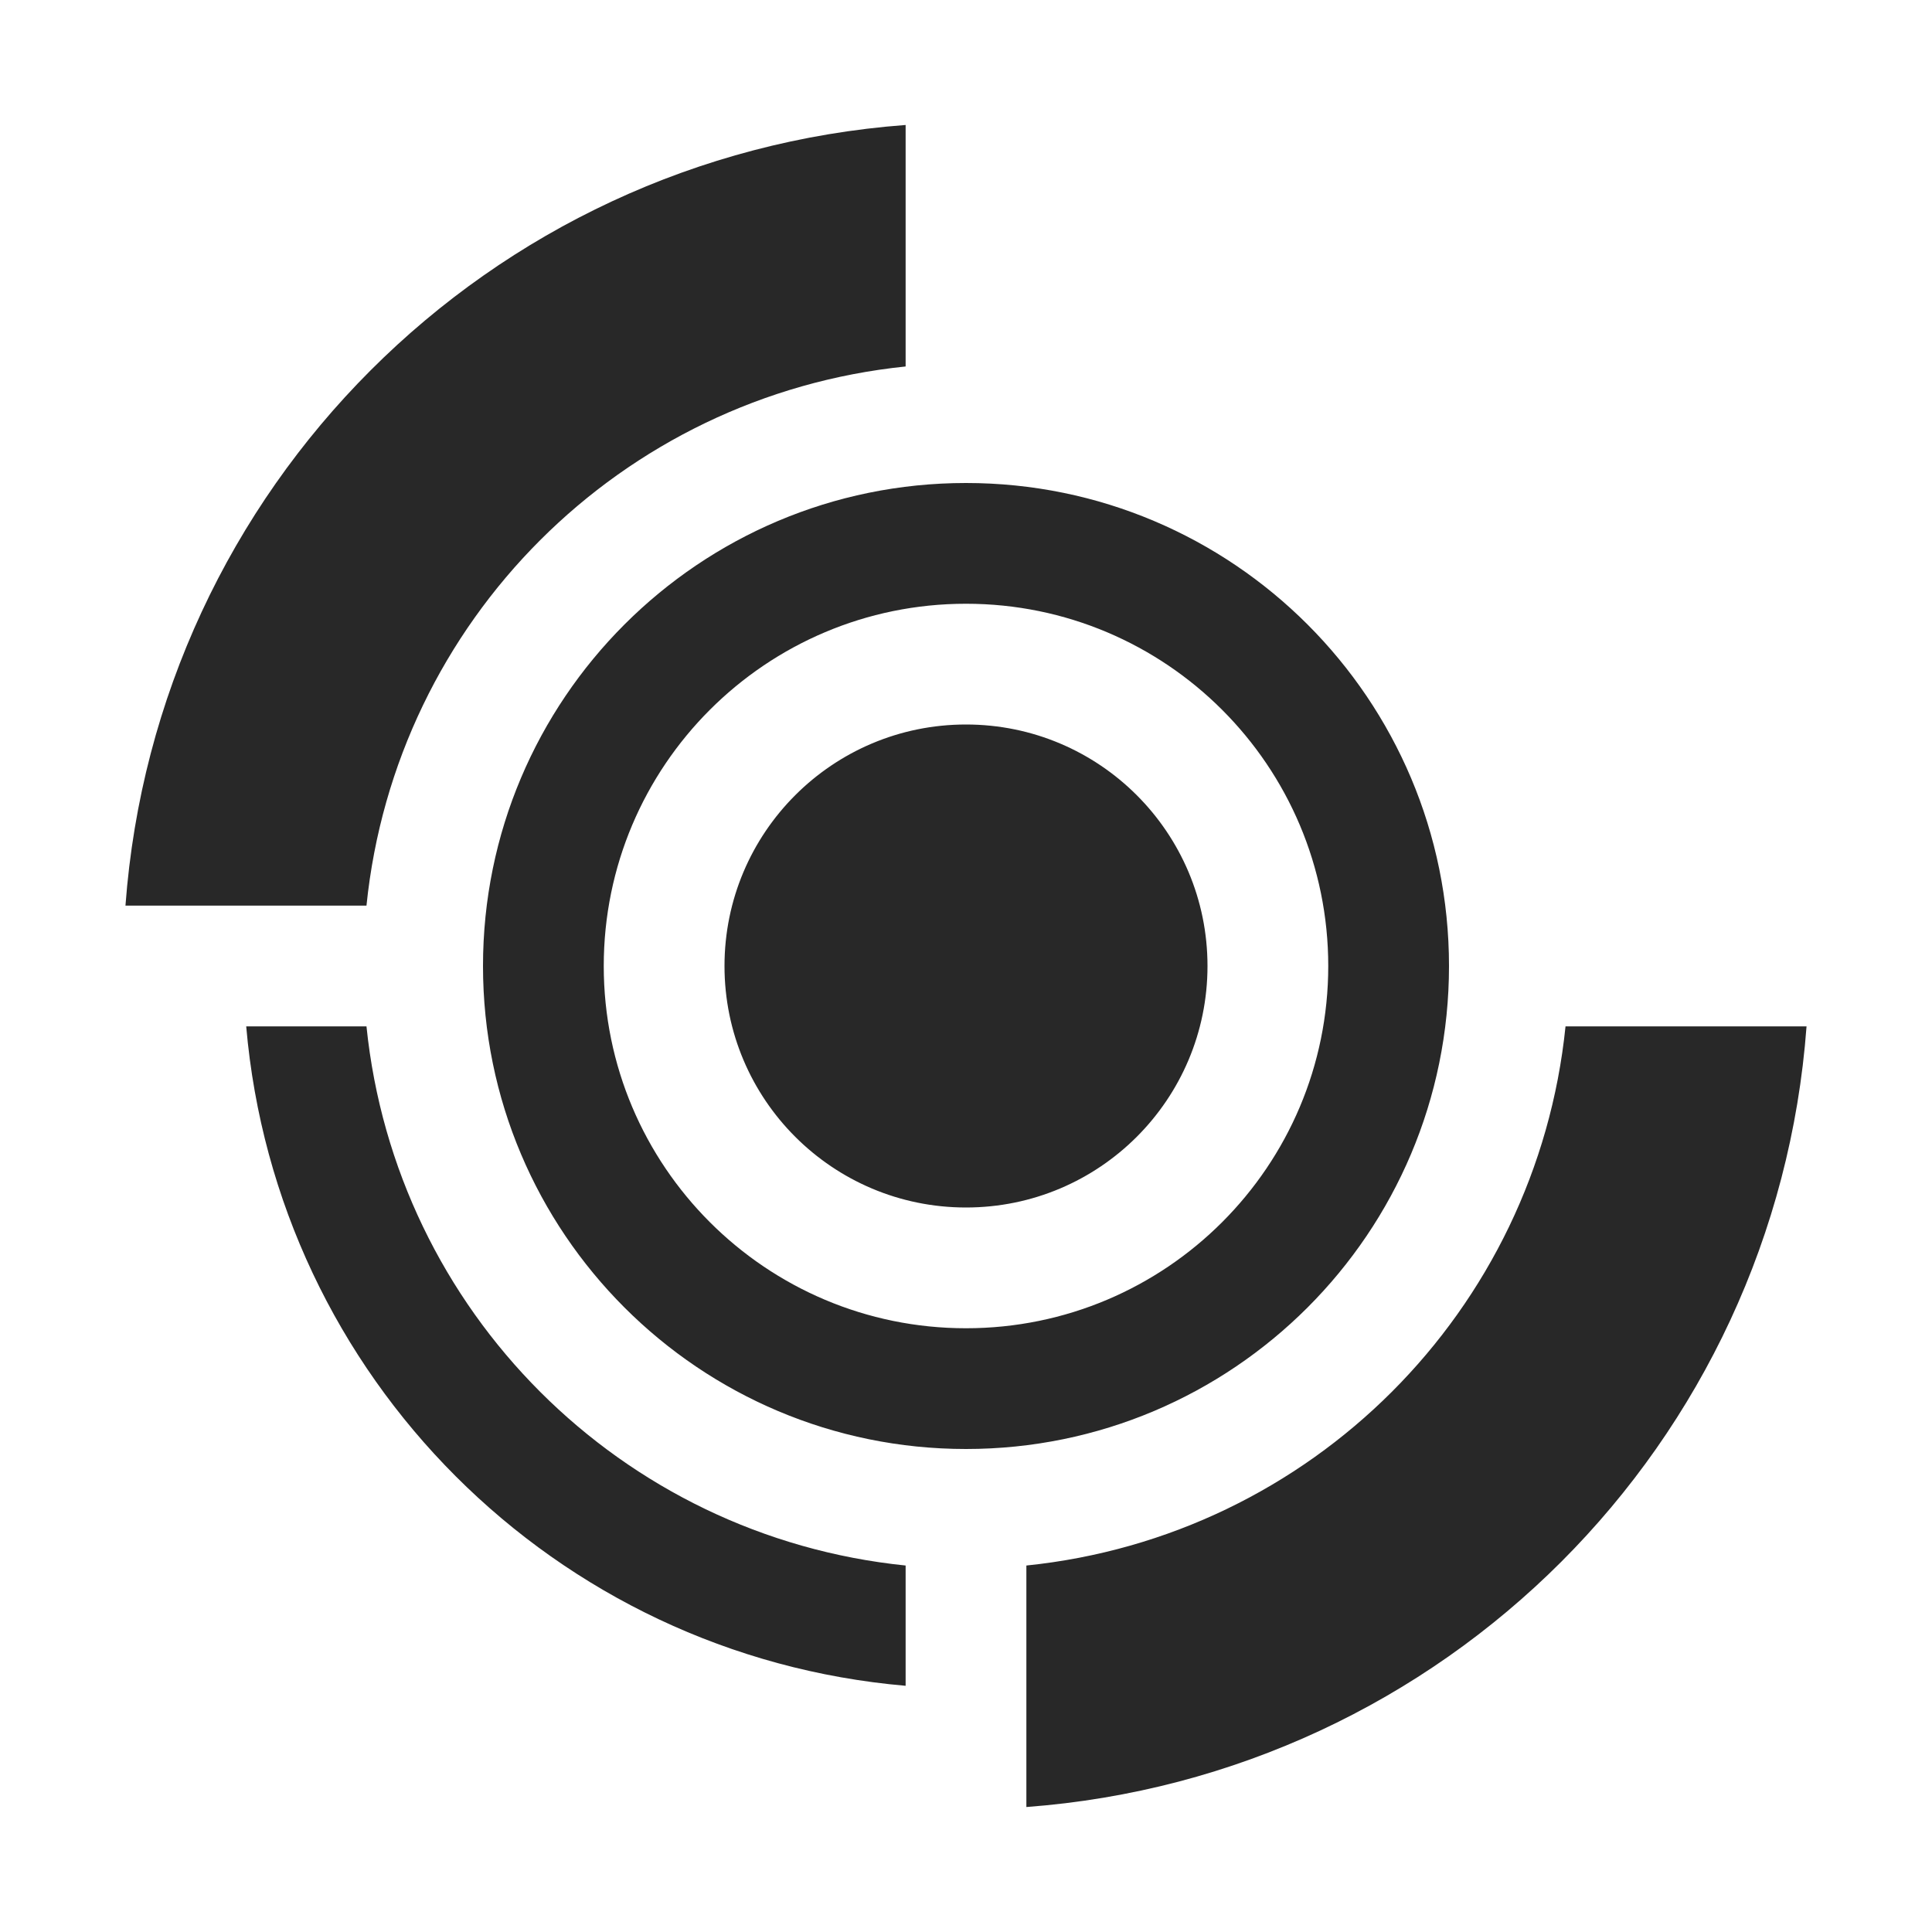 <svg width="16" height="16" version="1.1" xmlns="http://www.w3.org/2000/svg">
  <defs>
    <style id="current-color-scheme" type="text/css">.ColorScheme-Text { color:#282828; } .ColorScheme-Highlight { color:#458588; }</style>
  </defs>
  <path class="ColorScheme-Text" d="m7.5 1.035c-3.458 0.258-6.205 3.007-6.461 6.465h1.996c0.241-2.359 2.106-4.223 4.465-4.465zm0.5 2.965c-2.209 0-4 1.791-4 4 0 2.209 1.791 4 4 4 2.209 0 4-1.791 4-4 0-2.209-1.791-4-4-4zm0 1c1.657 1e-7 3 1.343 3 3 0 1.657-1.343 3-3 3-1.657 0-3-1.343-3-3 1e-7 -1.657 1.343-3 3-3zm0 1c-1.105 0-2 0.895-2 2 0 1.105 0.895 2 2 2 1.105 0 2-0.895 2-2 0-1.105-0.895-2-2-2zm-5.961 2.5c0.251 2.905 2.555 5.21 5.461 5.461v-0.996c-2.359-0.241-4.223-2.106-4.465-4.465zm10.926 0c-0.241 2.359-2.106 4.223-4.465 4.465v2c3.458-0.258 6.205-3.007 6.461-6.465z" fill="currentColor"/>
</svg>
